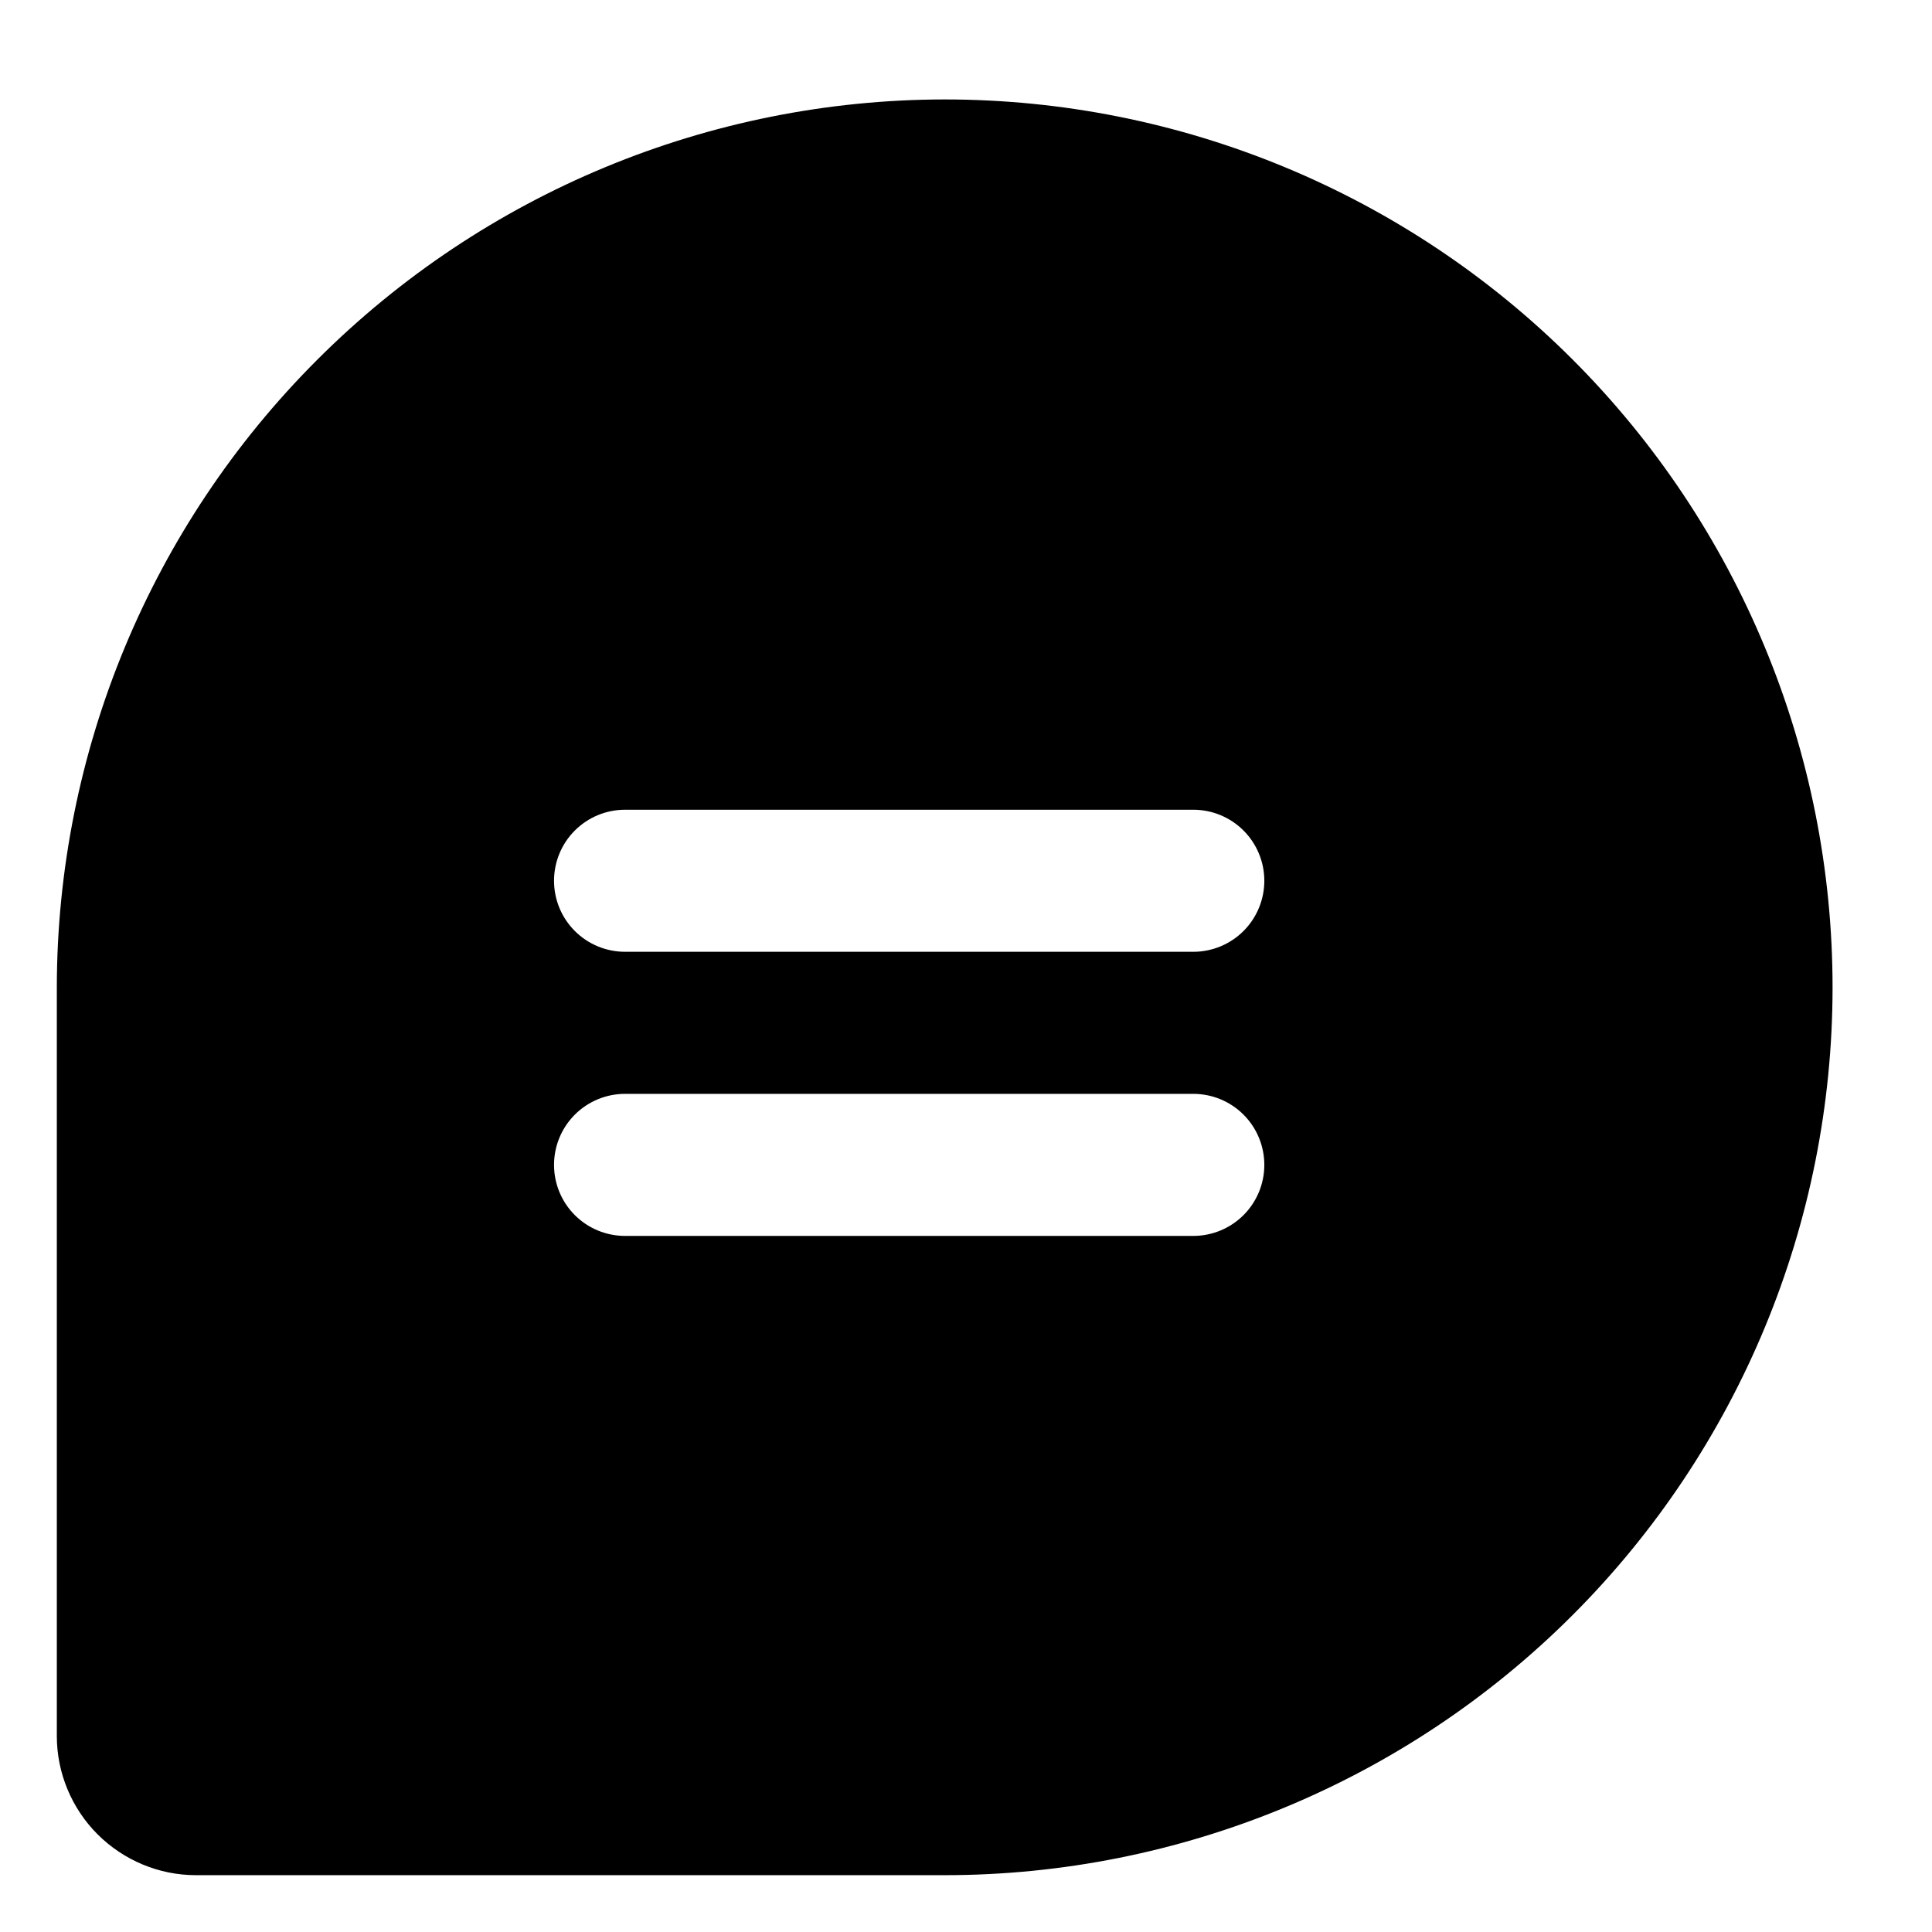 <svg width="17" height="17" viewBox="0 0 17 17" fill="none" xmlns="http://www.w3.org/2000/svg">
    <path
        d="M8.312 0.875C6.241 0.877 4.255 1.701 2.791 3.166C1.326 4.63 0.502 6.616 0.5 8.688V15.276C0.5 15.6 0.63 15.912 0.859 16.141C1.089 16.37 1.4 16.5 1.724 16.5H8.312C10.384 16.5 12.372 15.677 13.837 14.212C15.302 12.747 16.125 10.759 16.125 8.688C16.125 6.615 15.302 4.628 13.837 3.163C12.372 1.698 10.384 0.875 8.312 0.875ZM10.5 10.875H5.5C5.334 10.875 5.175 10.809 5.058 10.692C4.941 10.575 4.875 10.416 4.875 10.25C4.875 10.084 4.941 9.925 5.058 9.808C5.175 9.691 5.334 9.625 5.5 9.625H10.5C10.666 9.625 10.825 9.691 10.942 9.808C11.059 9.925 11.125 10.084 11.125 10.25C11.125 10.416 11.059 10.575 10.942 10.692C10.825 10.809 10.666 10.875 10.5 10.875ZM10.5 8.375H5.5C5.334 8.375 5.175 8.309 5.058 8.192C4.941 8.075 4.875 7.916 4.875 7.75C4.875 7.584 4.941 7.425 5.058 7.308C5.175 7.191 5.334 7.125 5.5 7.125H10.5C10.666 7.125 10.825 7.191 10.942 7.308C11.059 7.425 11.125 7.584 11.125 7.75C11.125 7.916 11.059 8.075 10.942 8.192C10.825 8.309 10.666 8.375 10.5 8.375Z"
        fill="currentColor" />
</svg>